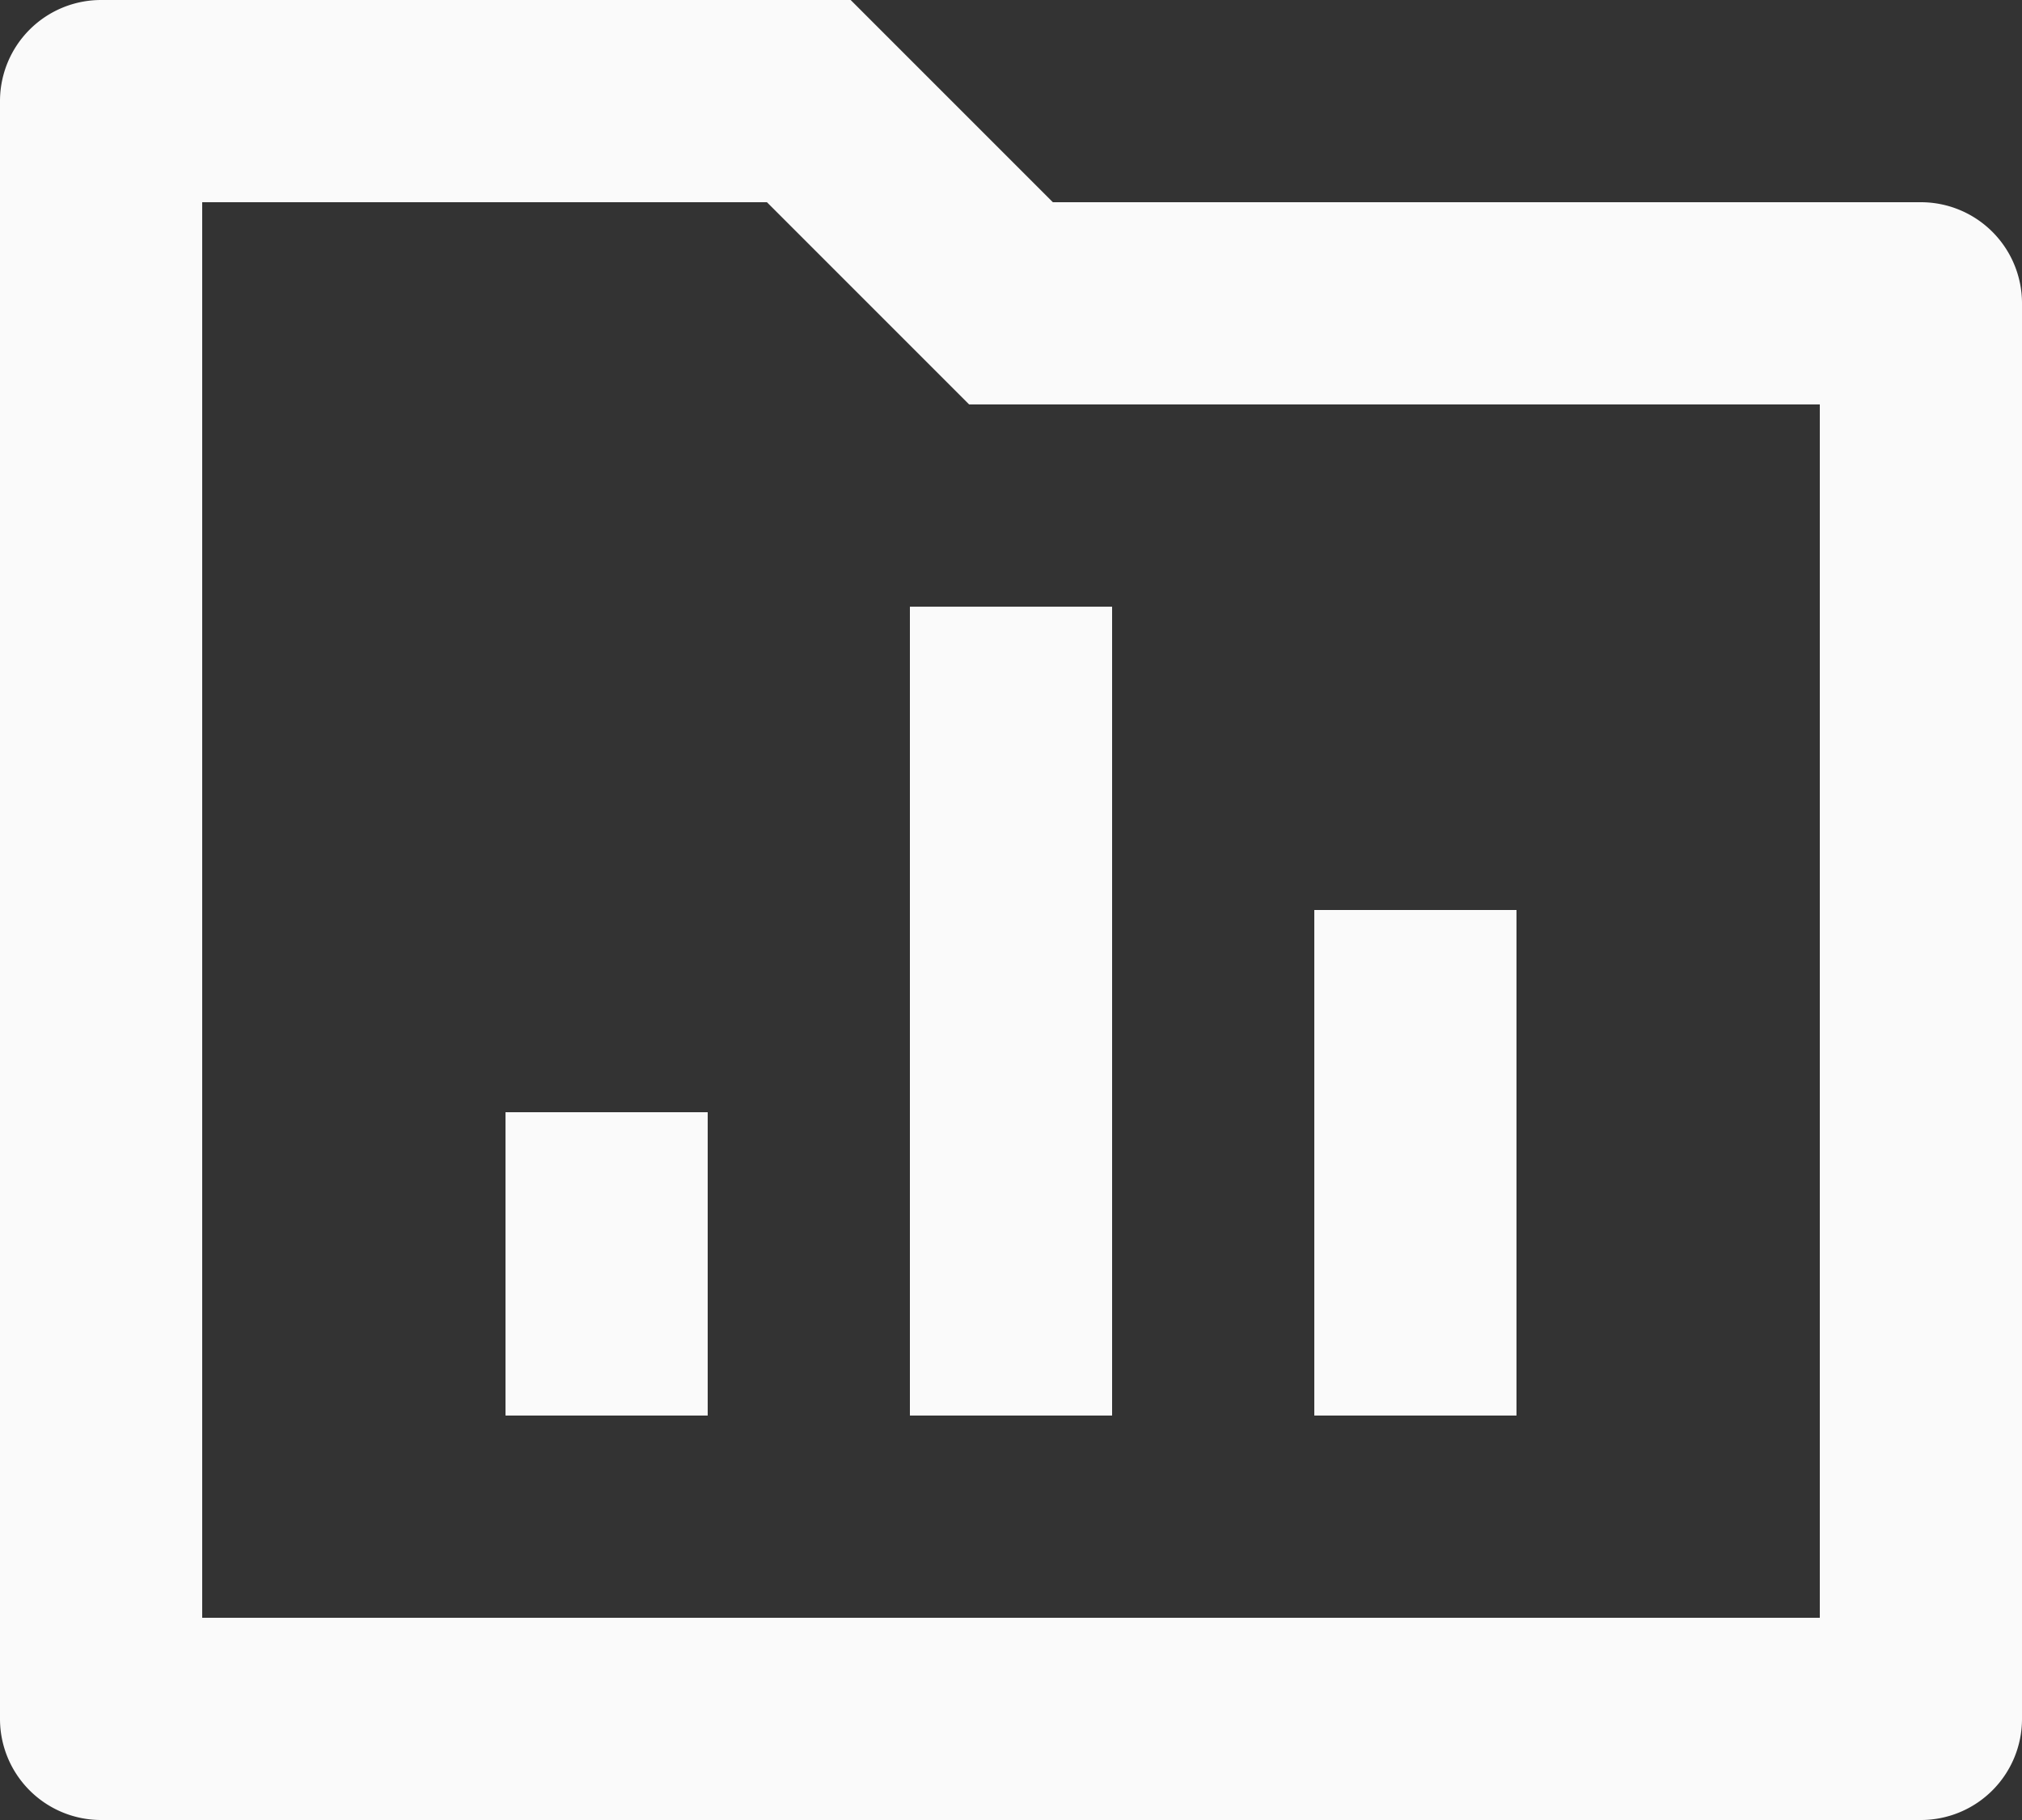 <svg xmlns="http://www.w3.org/2000/svg" width="20" height="18" viewBox="0 0 20 18">
  <rect x="0" y="0" width="20" height="18" fill="#333333" stroke="none"/>
  <path id="Path_58633" data-name="Path 58633" d="M12.414,5H21a1,1,0,0,1,1,1V20a1,1,0,0,1-1,1H3a1,1,0,0,1-1-1V4A1,1,0,0,1,3,3h7.414ZM4,5V19H20V7H11.586l-2-2Zm7,4h2v8H11Zm4,3h2v5H15ZM7,14H9v3H7Z" transform="translate(-2 -3)" fill="#fafafa"/>
</svg>
